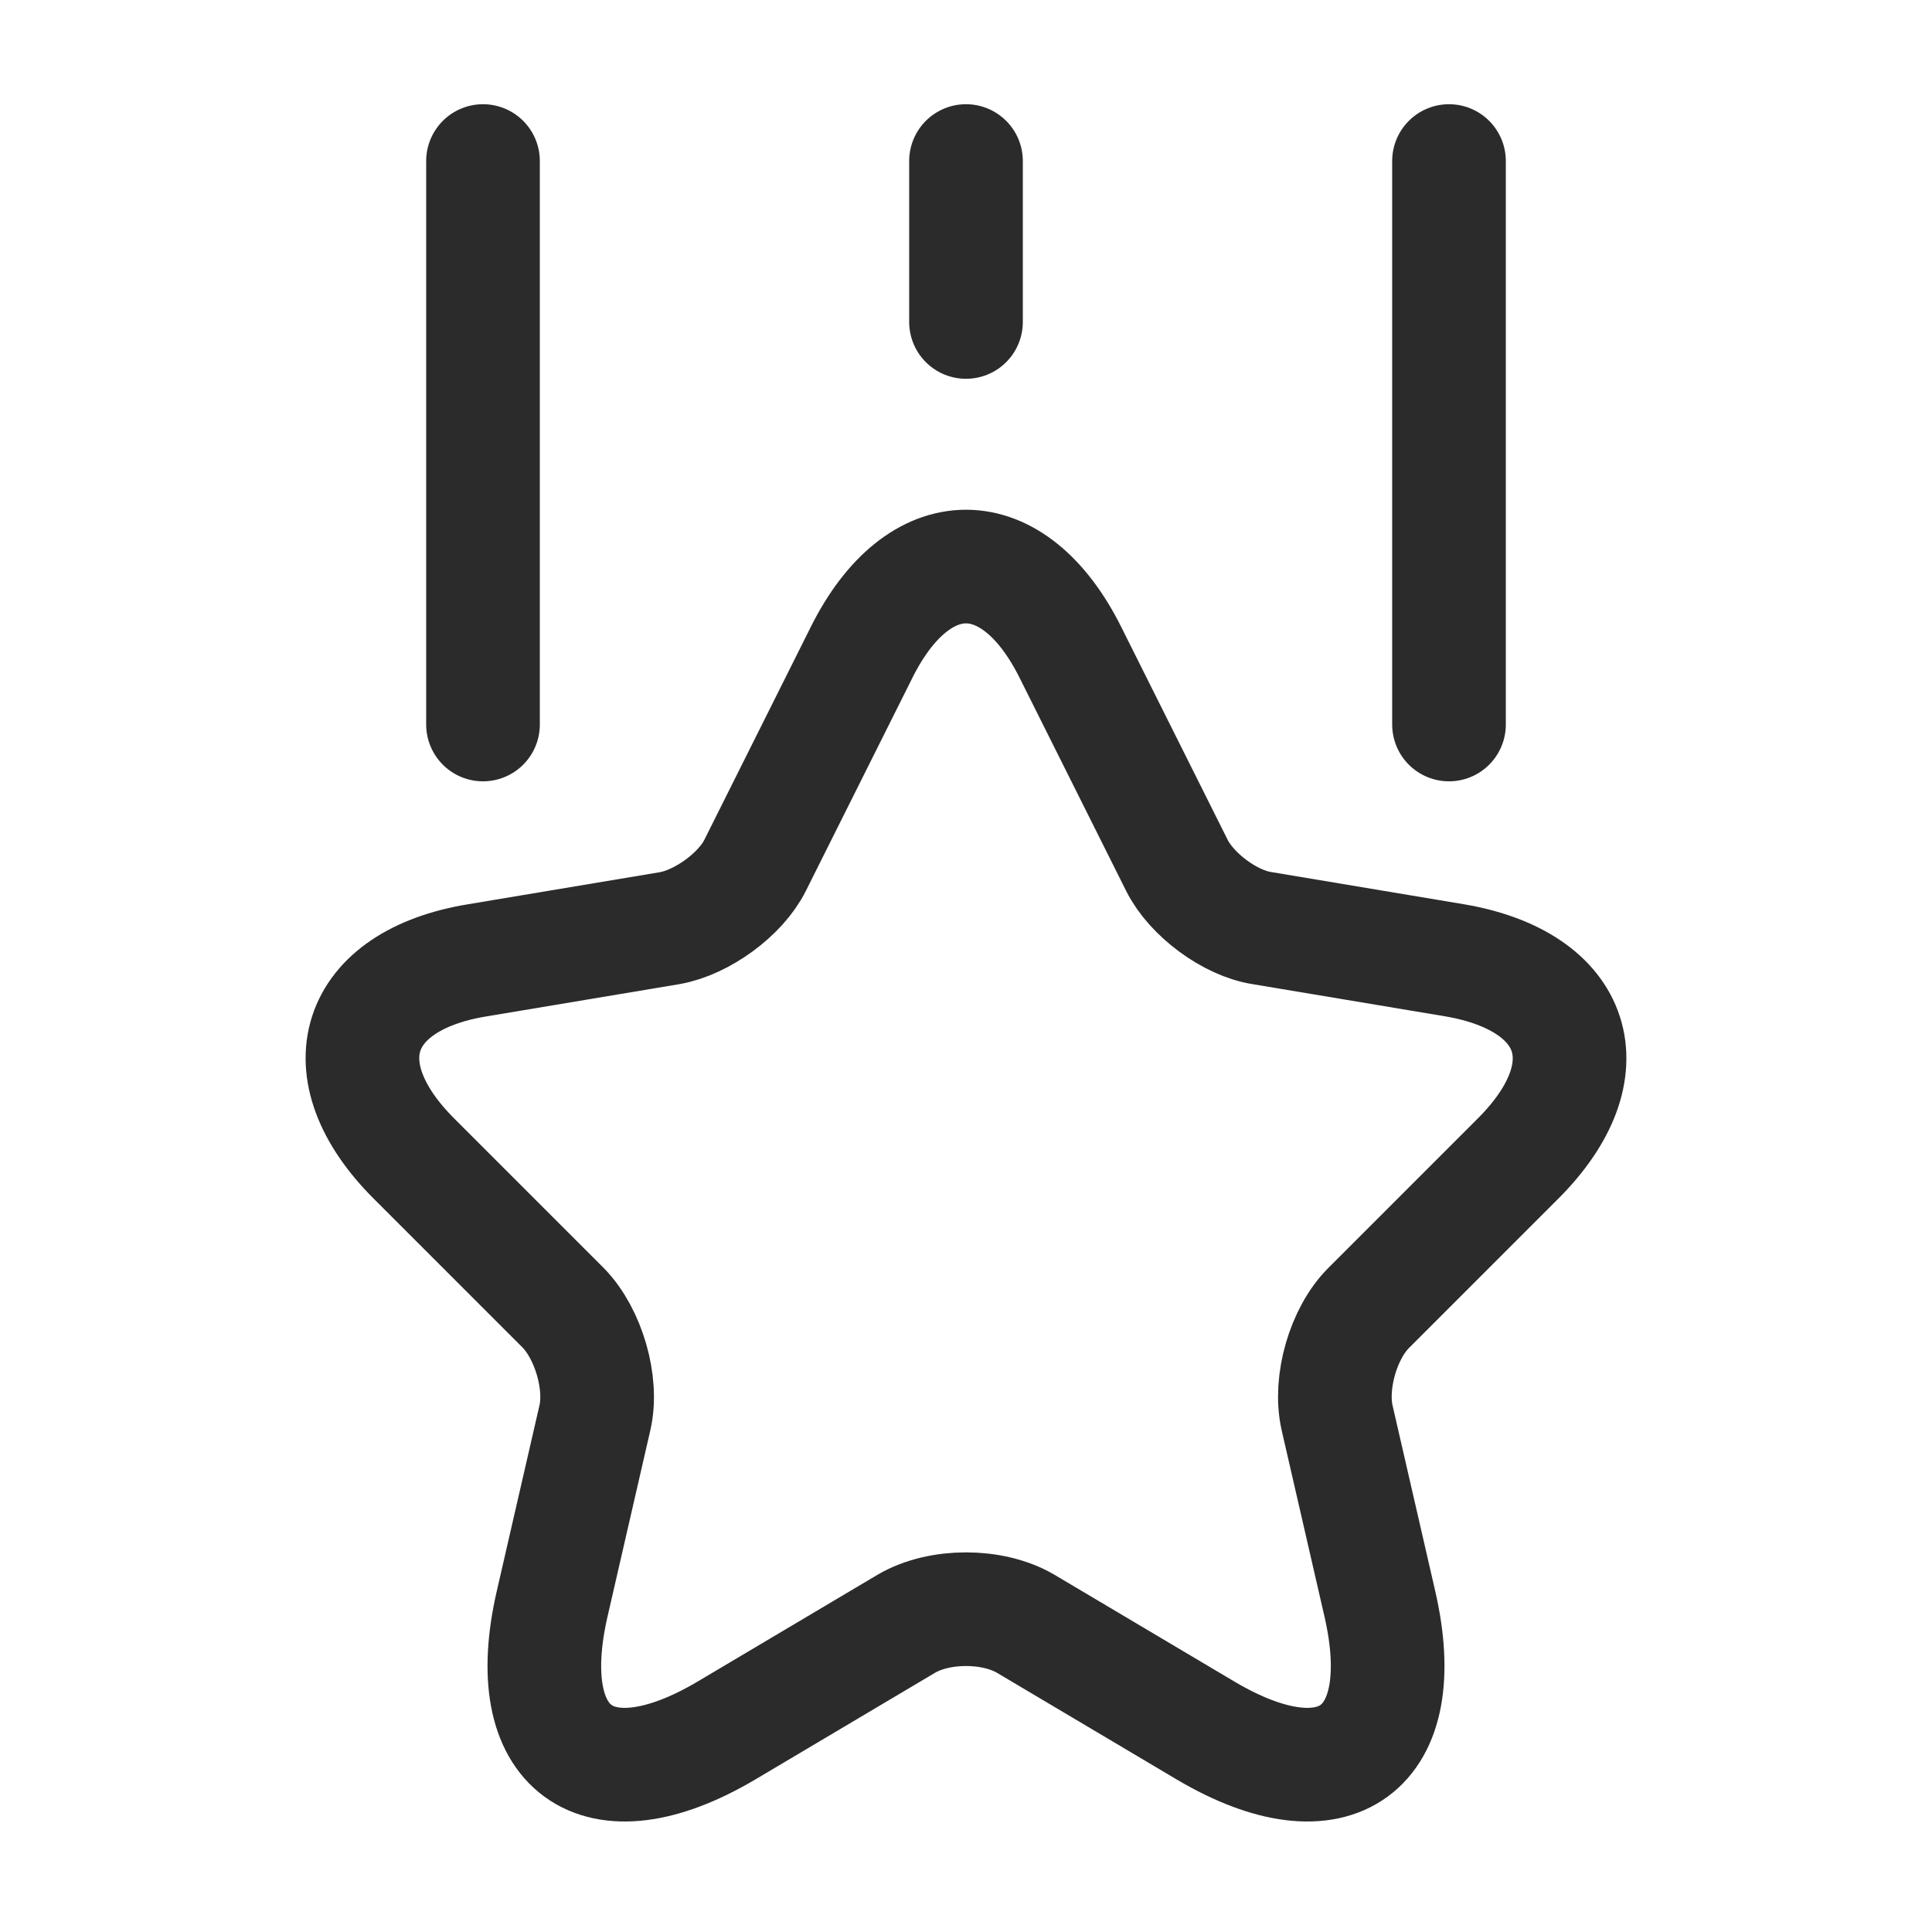 <svg width="17" height="17" viewBox="0 0 17 17" fill="none" xmlns="http://www.w3.org/2000/svg">
<path d="M4.25 6.375V1.417M12.75 6.375V1.417M8.5 2.833V1.417M9.421 5.745L10.356 7.615C10.483 7.87 10.823 8.125 11.107 8.167L12.8 8.45C13.883 8.635 14.138 9.414 13.359 10.193L12.042 11.51C11.822 11.73 11.695 12.162 11.765 12.474L12.141 14.11C12.438 15.399 11.751 15.902 10.611 15.229L9.024 14.287C8.734 14.117 8.266 14.117 7.976 14.287L6.389 15.229C5.249 15.902 4.562 15.399 4.859 14.11L5.235 12.474C5.305 12.169 5.178 11.737 4.958 11.51L3.641 10.193C2.862 9.414 3.117 8.627 4.2 8.45L5.893 8.167C6.177 8.117 6.517 7.87 6.644 7.615L7.579 5.745C8.082 4.732 8.918 4.732 9.421 5.745V5.745Z" stroke="#2B2B2B" stroke-linecap="round" stroke-linejoin="round"/>
</svg>
